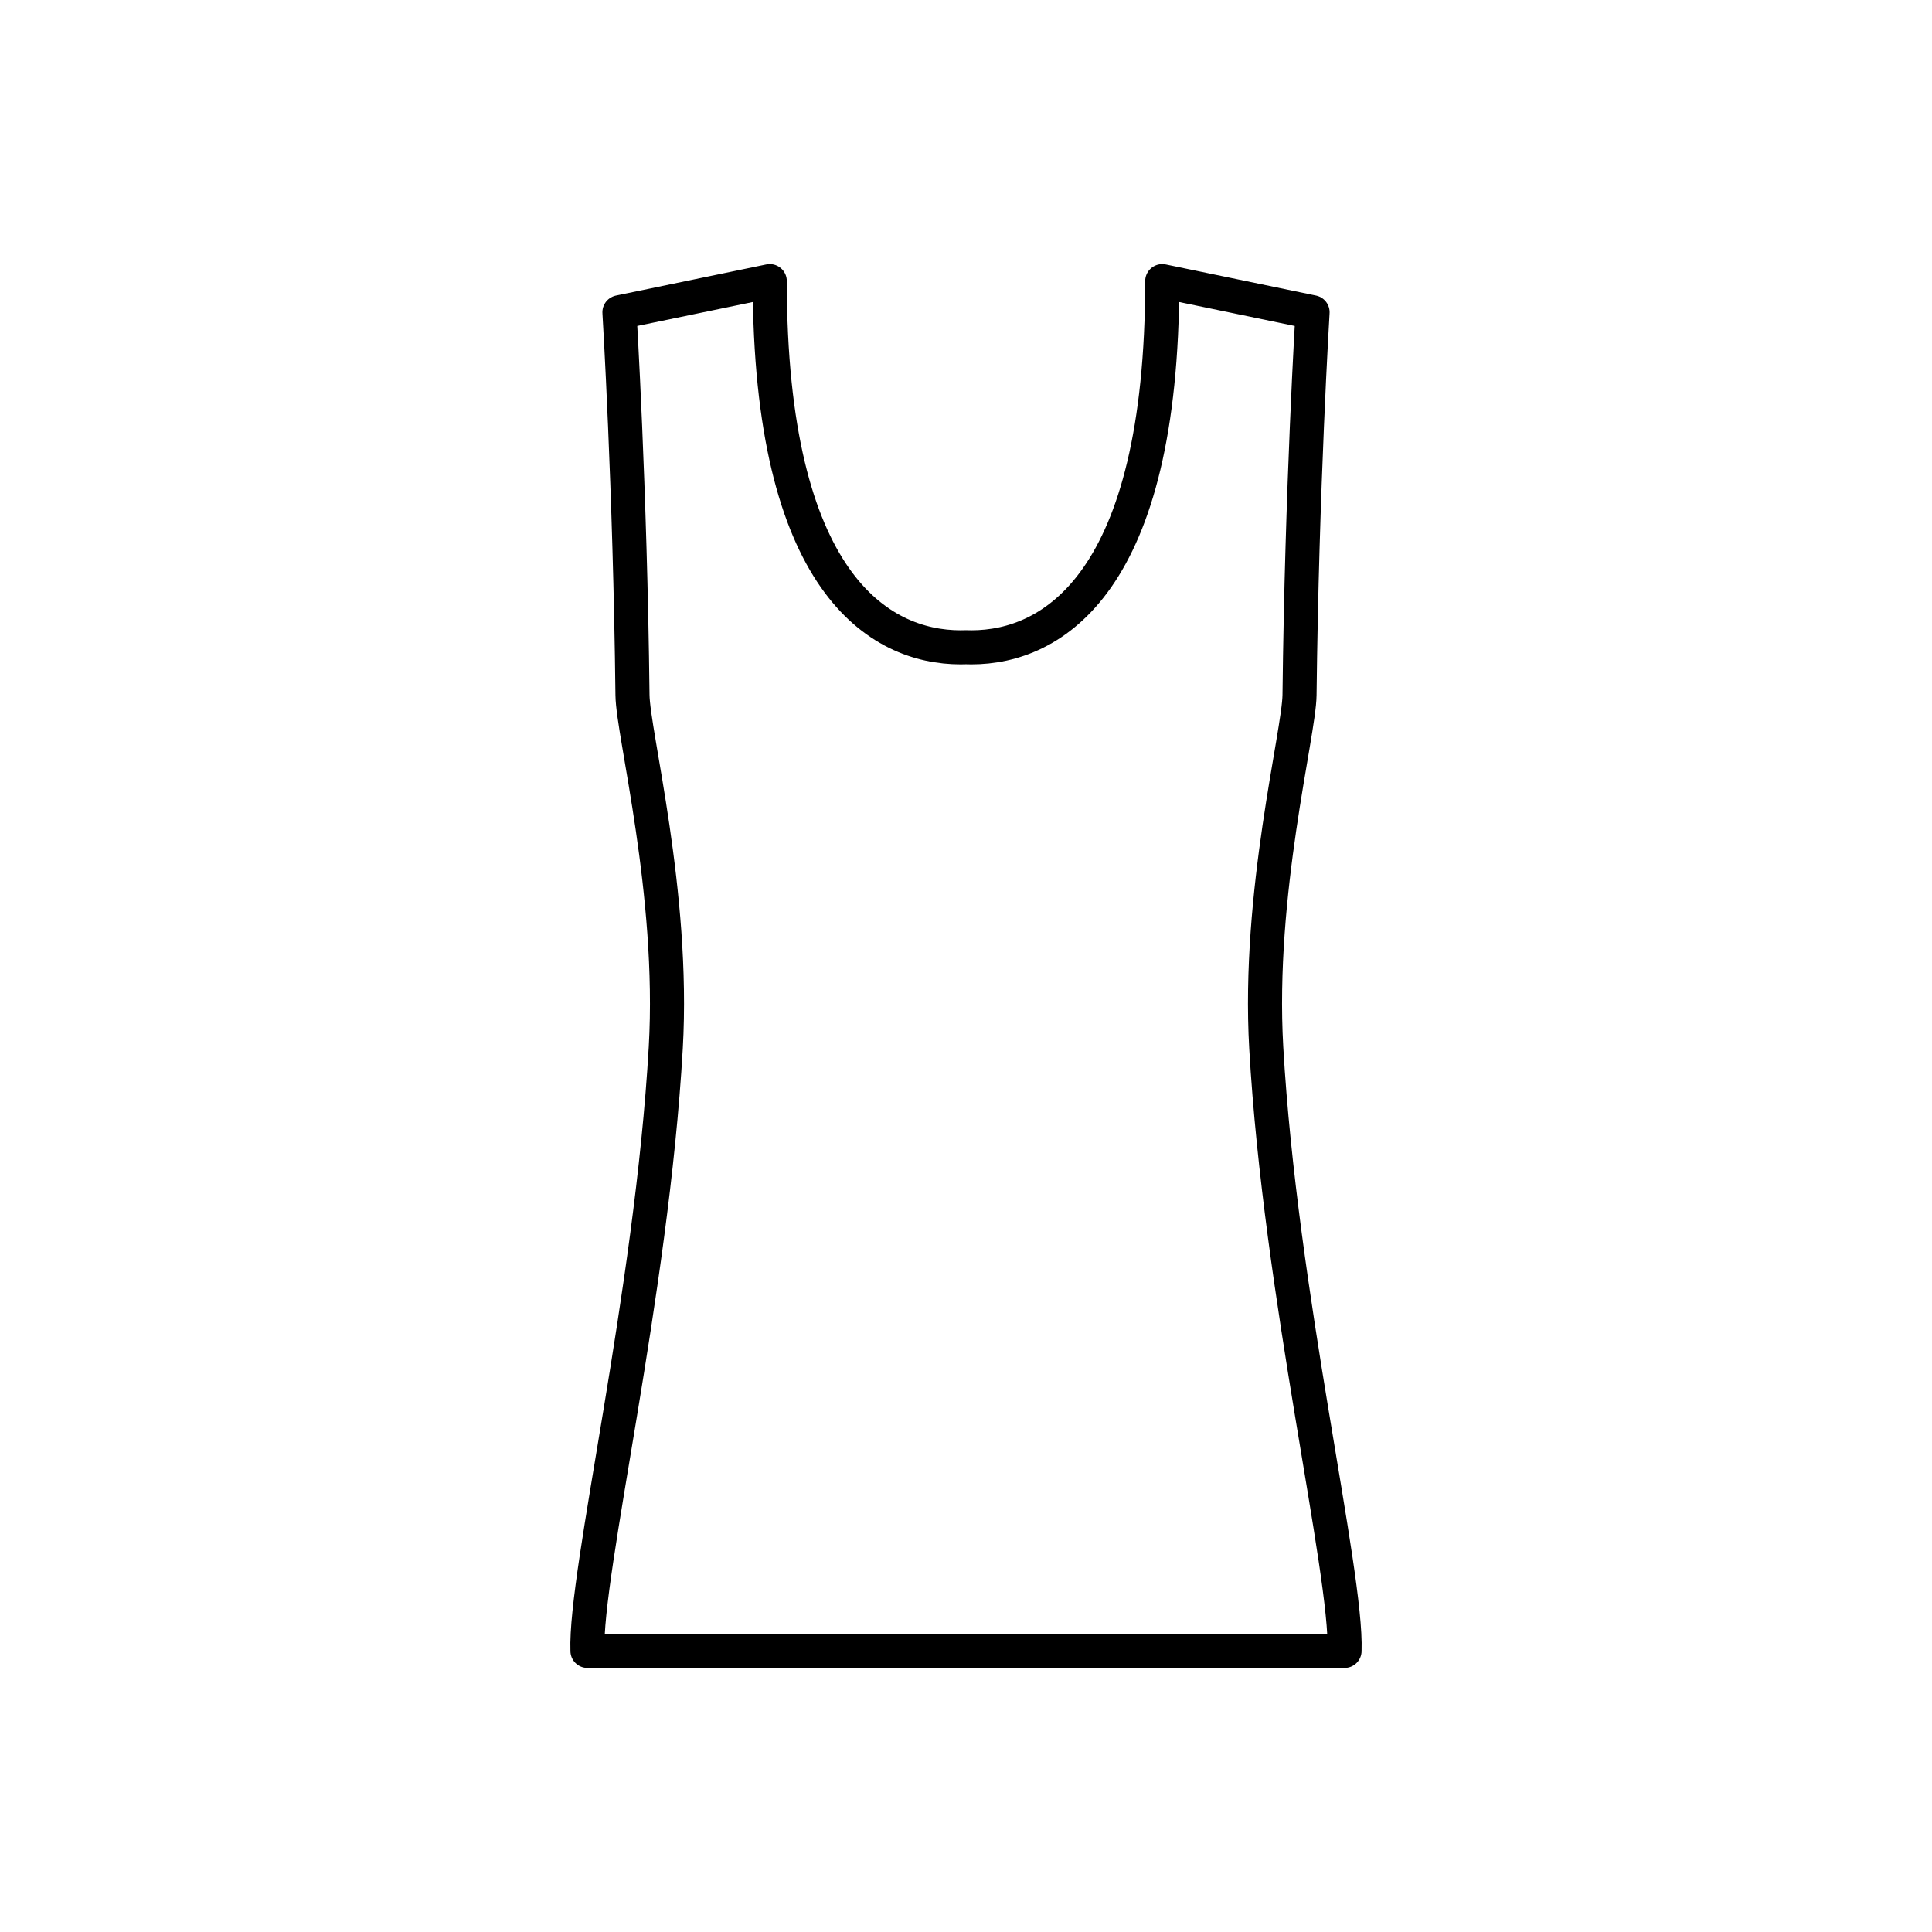 <?xml version="1.0" encoding="utf-8"?>
<!-- Generator: Adobe Illustrator 16.0.0, SVG Export Plug-In . SVG Version: 6.00 Build 0)  -->
<!DOCTYPE svg PUBLIC "-//W3C//DTD SVG 1.1//EN" "http://www.w3.org/Graphics/SVG/1.1/DTD/svg11.dtd">
<svg version="1.1" xmlns="http://www.w3.org/2000/svg" xmlns:xlink="http://www.w3.org/1999/xlink" x="0px" y="0px"
	 width="453.544px" height="453.543px" viewBox="0 0 453.544 453.543" enable-background="new 0 0 453.544 453.543"
	 xml:space="preserve">
<g id="kvadrat" display="none">
</g>
<g id="color" display="none">
	
		<path display="inline" fill="#C8C8C8" stroke="#000000" stroke-width="8" stroke-linecap="round" stroke-linejoin="round" stroke-miterlimit="10" d="
		M297.258,245.958c-2.078-36.413,7.708-73.716,7.812-82.785c0.551-48.754,3.063-89.869,3.063-89.869l-35.295-7.312
		c0,70.878-25.733,85.969-44.804,85.969c-0.408,0-0.822-0.011-1.238-0.024c-0.007,0-0.015,0-0.023,0c-0.008,0-0.017,0-0.024,0
		c-0.414,0.013-0.827,0.024-1.235,0.024c-19.071,0-44.807-15.091-44.807-85.969l-35.292,7.312c0,0,2.51,41.115,3.063,89.869
		c0.103,9.069,9.889,46.372,7.812,82.785c-3.306,57.955-19.038,123.266-18.382,141.593h88.866h88.865
		C316.295,369.224,300.564,303.913,297.258,245.958z"/>
	<g id="rdeča7bela" display="inline">
	</g>
</g>
<g id="cb">
	<path fill="none" stroke="#000000" stroke-width="8" stroke-linecap="round" stroke-linejoin="round" stroke-miterlimit="10" d="
		M297.258,245.958c-2.078-36.413,7.708-73.716,7.812-82.785c0.551-48.754,3.063-89.869,3.063-89.869l-35.295-7.312
		c0,70.878-25.733,85.969-44.804,85.969c-0.408,0-0.822-0.011-1.238-0.024c-0.007,0-0.015,0-0.023,0c-0.008,0-0.017,0-0.024,0
		c-0.414,0.013-0.827,0.024-1.235,0.024c-19.071,0-44.807-15.091-44.807-85.969l-35.292,7.312c0,0,2.51,41.115,3.063,89.869
		c0.103,9.069,9.889,46.372,7.812,82.785c-3.306,57.955-19.038,123.266-18.382,141.593h88.866h88.865
		C316.295,369.224,300.564,303.913,297.258,245.958z"/>
	<g id="rdeča7bela_copy">
	</g>
</g>
<g id="pivot">
	<circle fill="none" cx="227.466" cy="385.392" r="14.133"/>
</g>
</svg>
